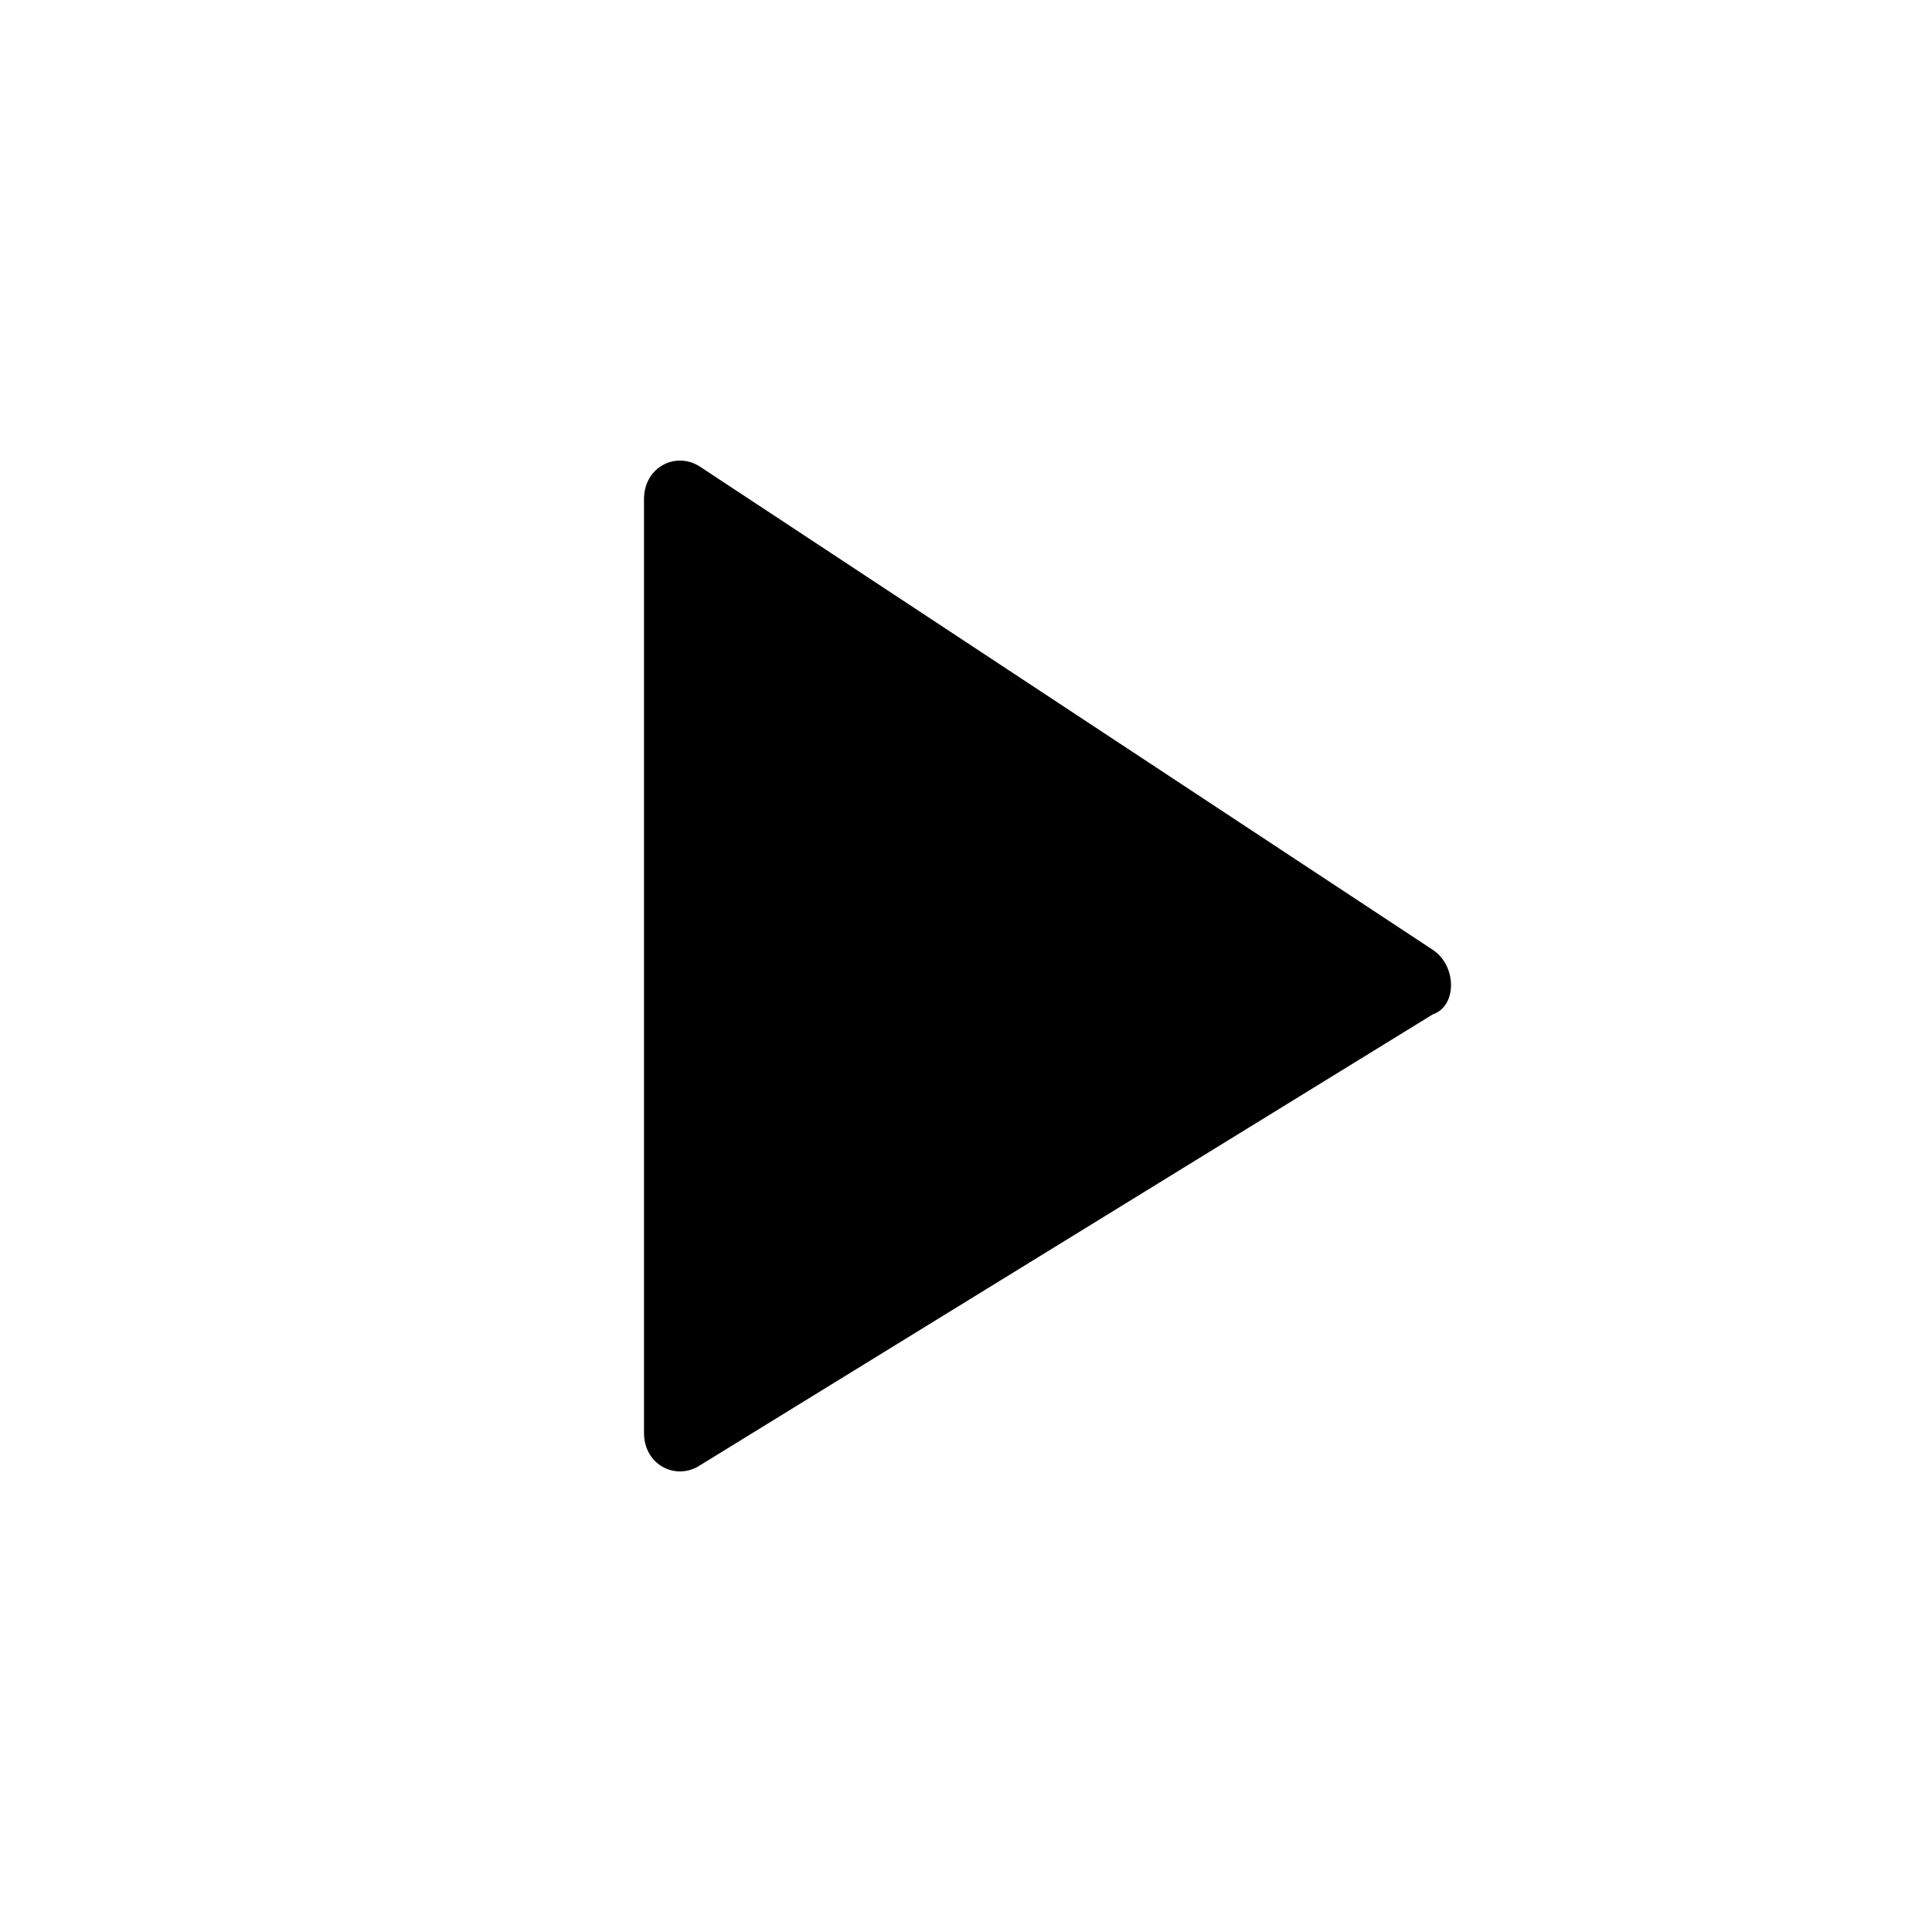 <?xml version="1.0" encoding="utf-8"?>
<!-- Generator: Adobe Illustrator 21.1.0, SVG Export Plug-In . SVG Version: 6.00 Build 0)  -->
<svg version="1.1" id="Layer_1" xmlns="http://www.w3.org/2000/svg" xmlns:xlink="http://www.w3.org/1999/xlink" x="0px" y="0px"
	 viewBox="0 0 24 24" style="enable-background:new 0 0 24 24;" xml:space="preserve">
<style type="text/css">
	.st0{display:none;}
	.st1{display:inline;fill:#FFFFFF;}
</style>
<g id="Layer_1_1_" class="st0">
</g>
<g id="Layer_2" class="st0">
	<path class="st1" d="M22.1,12.8"/>
</g>
<g id="Layer_3">
	<path d="M17.8,12.6l-9.1,5.6c-0.3,0.2-0.7,0-0.7-0.4V6.2c0-0.4,0.4-0.6,0.7-0.4l9.1,6C18.1,12,18.1,12.5,17.8,12.6z"/>
</g>
</svg>

